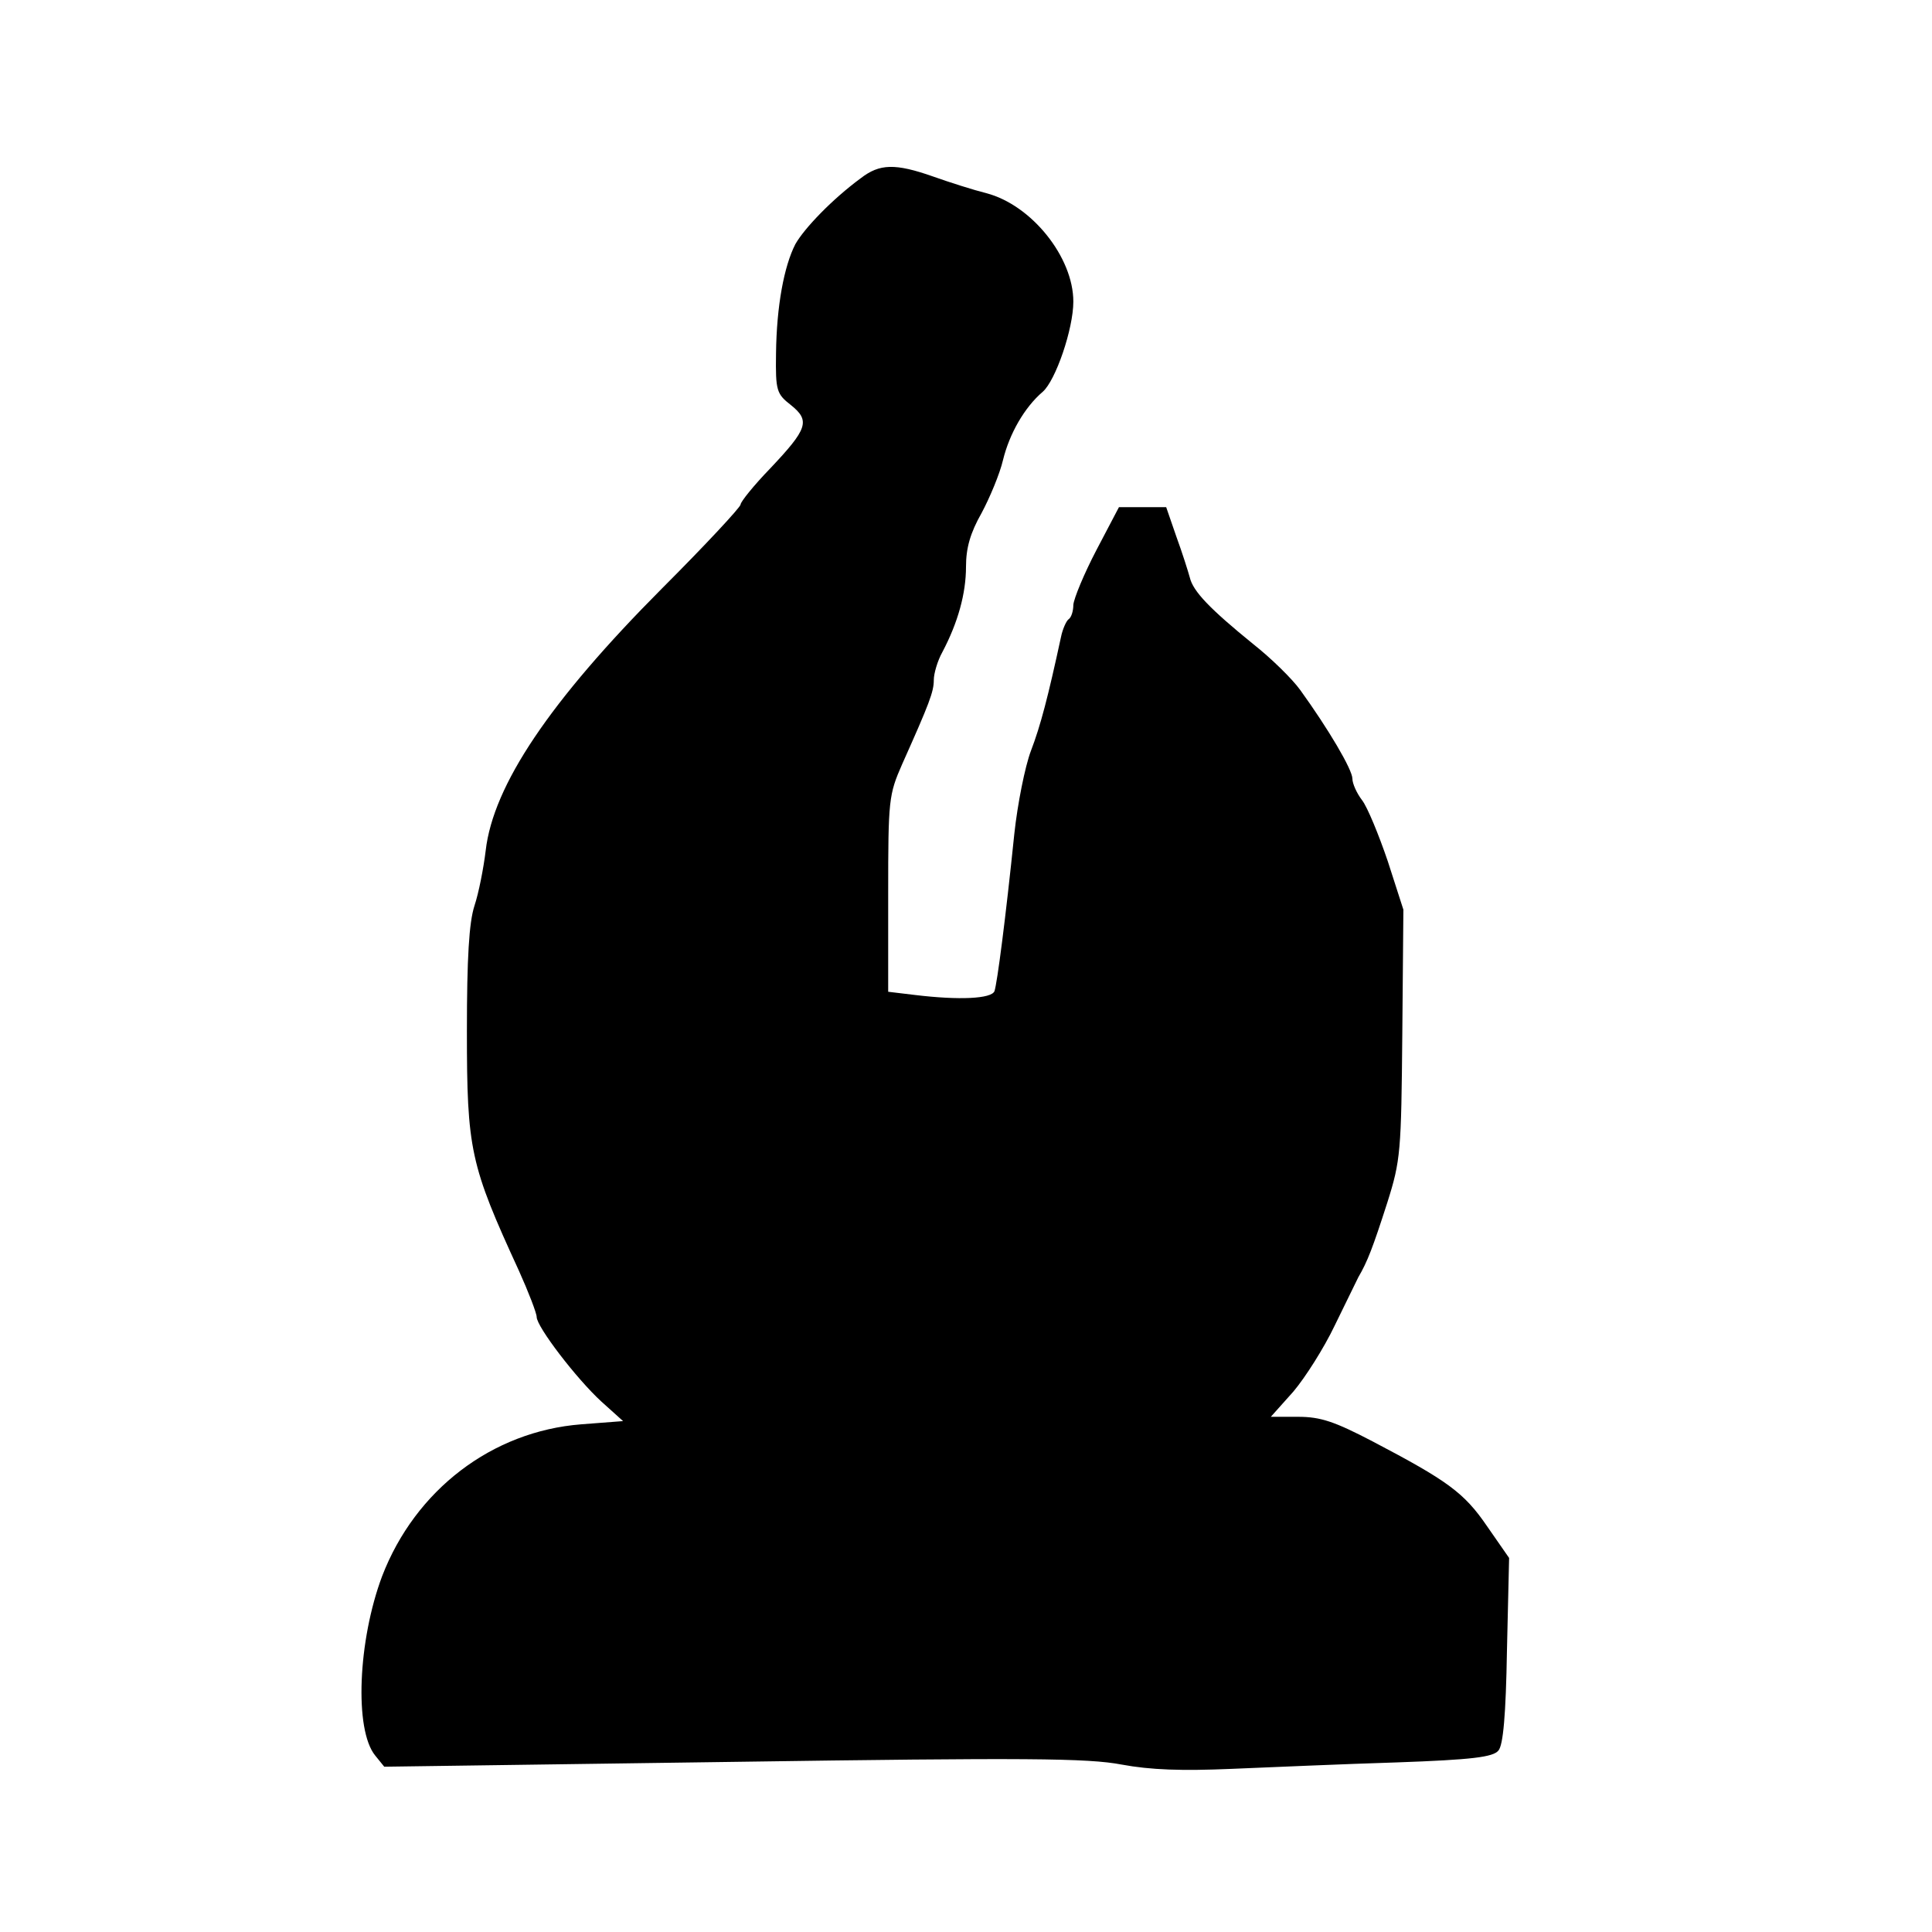 <?xml version="1.0" standalone="no"?>
<!DOCTYPE svg PUBLIC "-//W3C//DTD SVG 20010904//EN"
 "http://www.w3.org/TR/2001/REC-SVG-20010904/DTD/svg10.dtd">
<svg version="1.0" xmlns="http://www.w3.org/2000/svg"
 width="360pt" height="360pt" viewBox="0 0 360 360"
 preserveAspectRatio="xMidYMid meet">

<g transform="translate(0,360) scale(0.1,-0.1)"
fill="#000000" stroke="none">
<path d="M1604 3268 c-53 -39 -105 -93 -122 -123 -21 -41 -35 -115 -36 -204
-1 -69 1 -75 28 -96 36 -29 31 -44 -39 -118 -30 -31 -55 -62 -55 -67 0 -5 -66
-76 -147 -157 -208 -209 -314 -366 -328 -488 -4 -33 -13 -79 -21 -103 -10 -31
-14 -97 -14 -233 0 -222 6 -249 97 -447 18 -40 33 -79 33 -86 0 -18 74 -115
121 -158 l40 -36 -78 -6 c-166 -13 -309 -122 -371 -283 -45 -120 -52 -286 -13
-334 l17 -21 649 9 c548 8 662 7 725 -5 54 -10 112 -12 205 -8 72 3 210 9 307
12 142 5 180 10 190 22 9 10 14 67 16 187 l4 172 -41 59 c-43 63 -74 85 -213
158 -71 37 -97 46 -139 46 l-51 0 42 47 c22 26 57 81 77 123 20 41 40 82 44
90 17 29 27 55 54 139 25 79 26 95 28 315 l2 231 -29 90 c-17 50 -38 101 -48
114 -10 13 -18 31 -18 40 0 17 -45 93 -97 165 -15 21 -55 60 -88 86 -80 65
-112 98 -118 124 -3 11 -14 46 -25 76 l-19 55 -44 0 -44 0 -42 -80 c-23 -44
-42 -90 -43 -102 0 -12 -4 -24 -9 -27 -4 -3 -11 -18 -14 -33 -24 -111 -38
-165 -56 -212 -11 -29 -25 -99 -31 -155 -16 -156 -32 -279 -37 -293 -6 -14
-65 -17 -148 -7 l-50 6 0 183 c0 175 1 184 26 241 51 114 59 135 59 157 0 12
7 36 16 52 29 55 44 109 44 159 0 35 8 63 29 100 15 28 34 73 40 99 12 49 40
98 74 127 24 21 57 117 57 168 0 83 -78 180 -162 202 -24 6 -68 20 -99 31 -71
25 -100 24 -135 -3z"/>
</g>
</svg>
